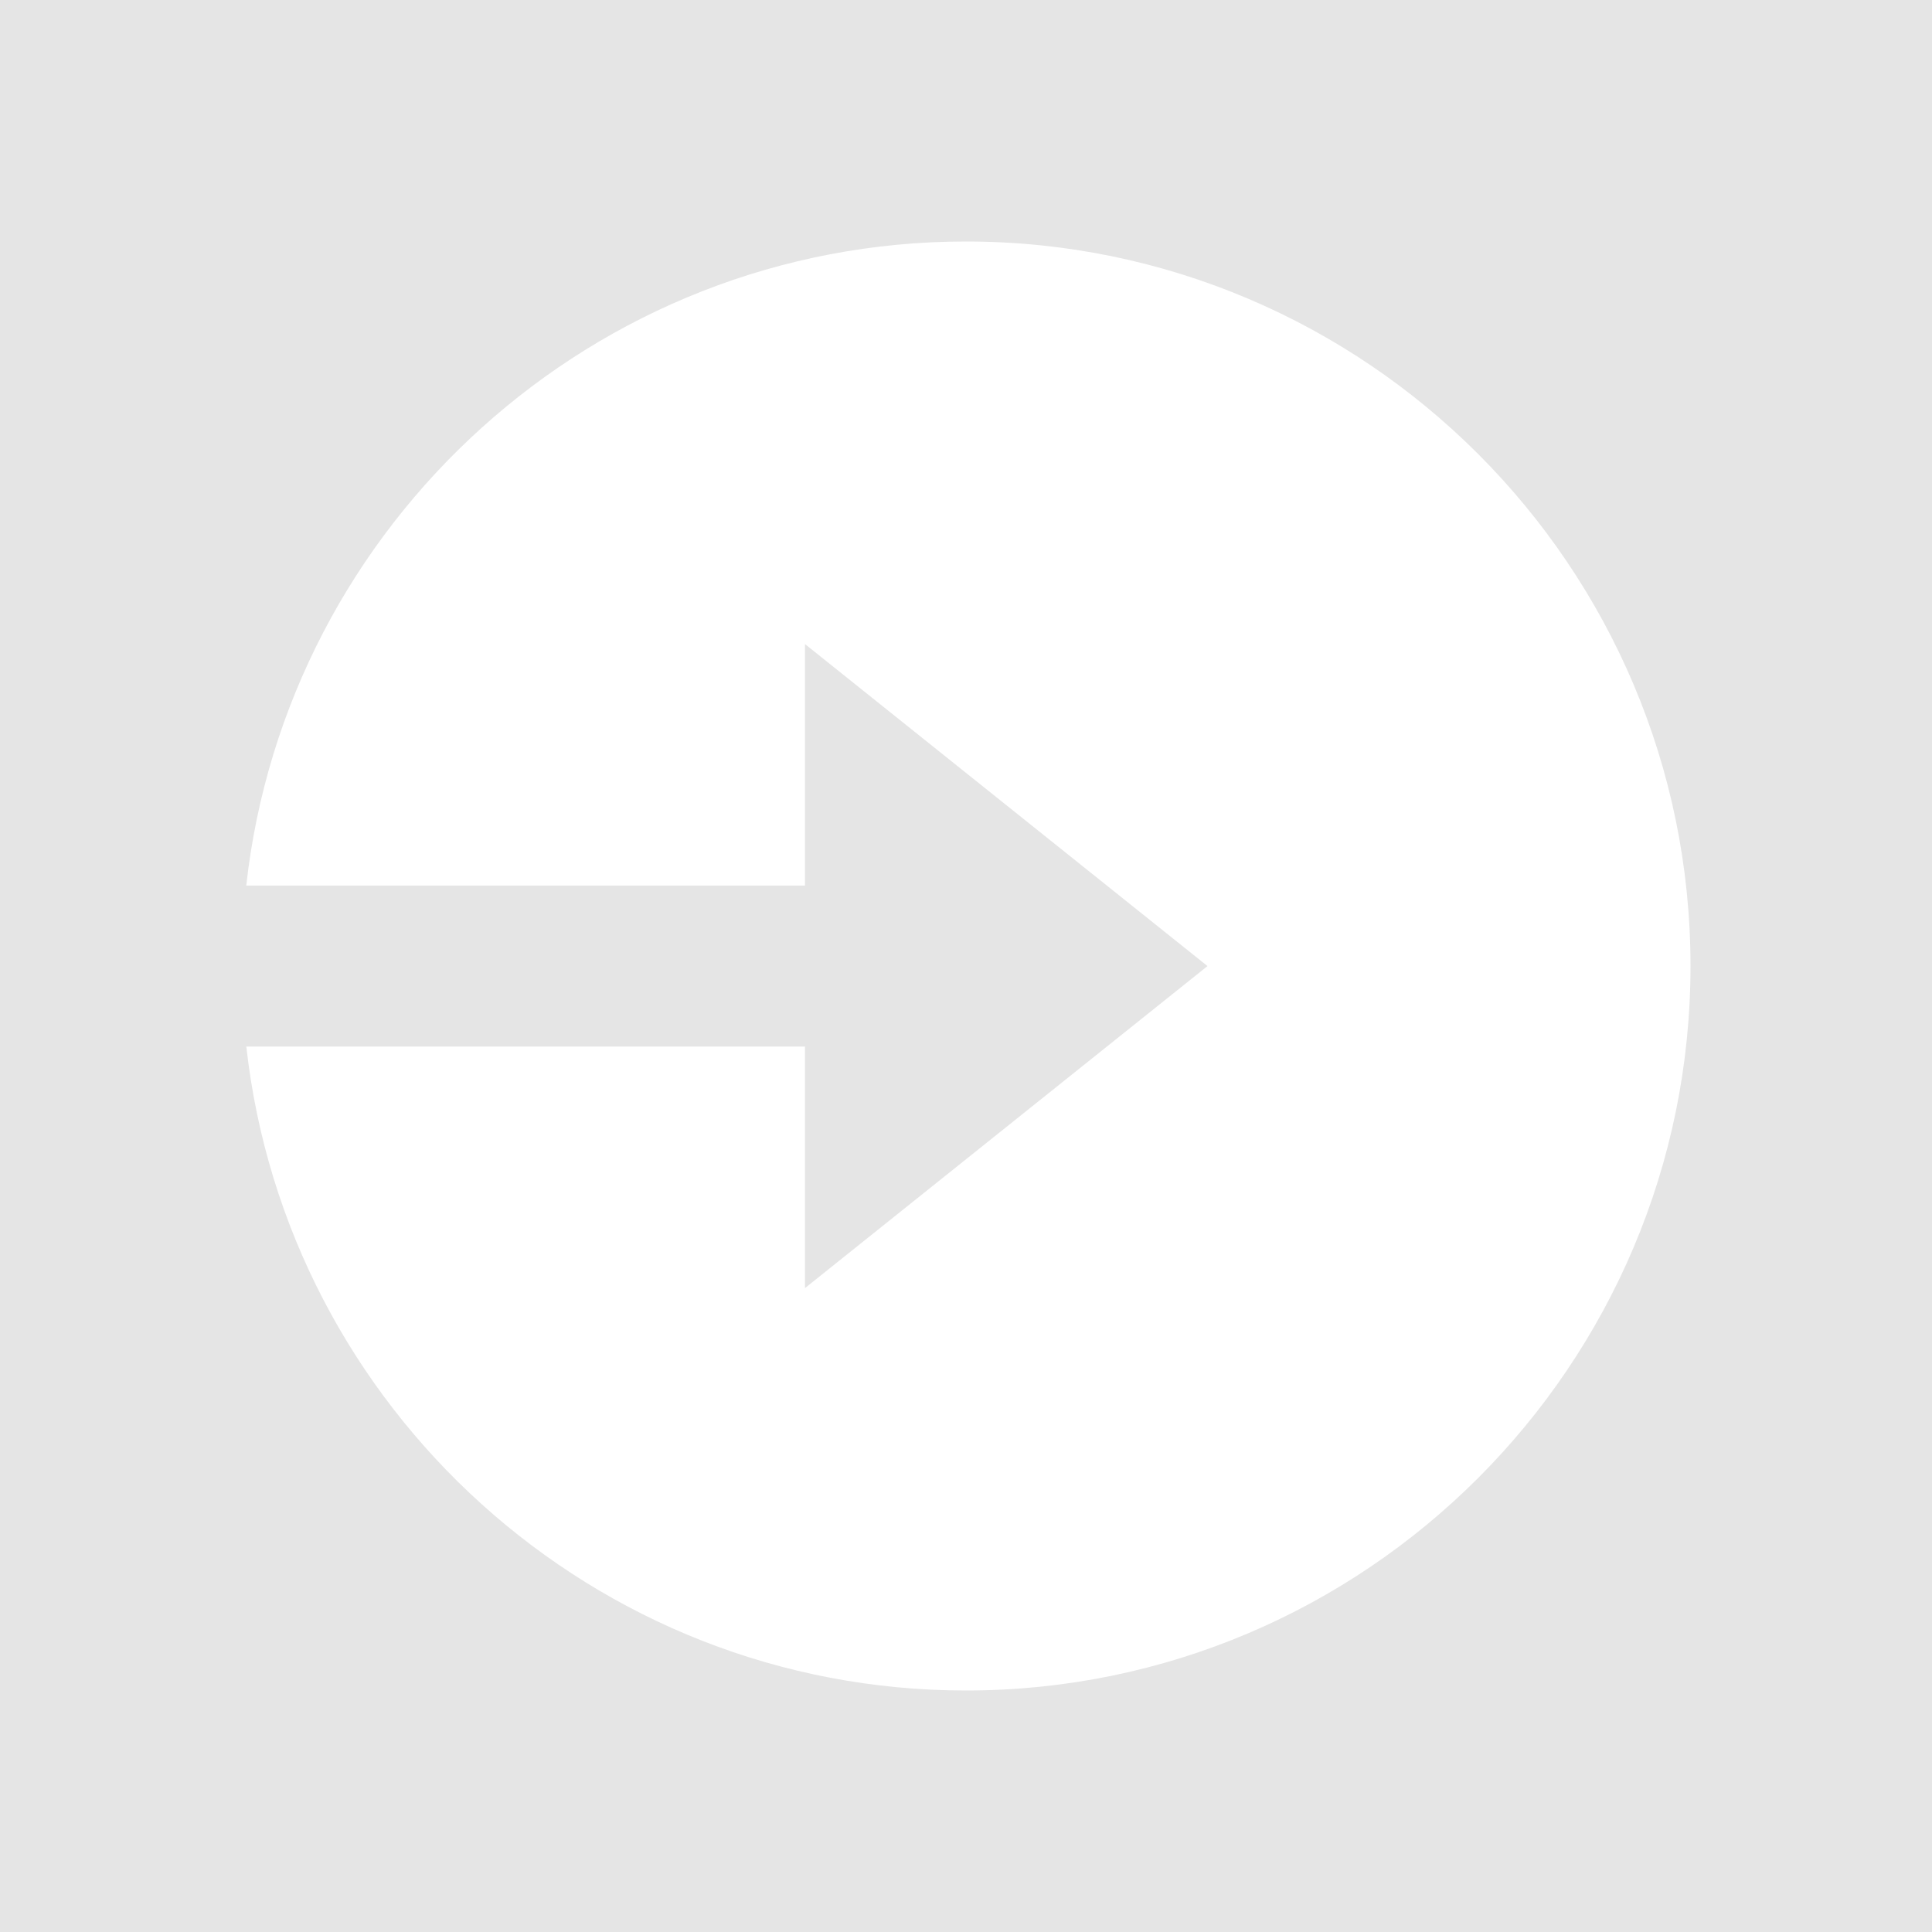 <svg width="24" height="24" viewBox="0 0 24 24" fill="none" xmlns="http://www.w3.org/2000/svg">
<rect width="24" height="24" fill="#E5E5E5"/>
<path d="M12 3C7.375 3 3.558 6.507 3.059 11.001H10V8.001L15 12.001L10 16.001V13.001H3.06C3.56 17.494 7.376 21 12 21C16.963 21 21 16.963 21 12C21 7.037 16.963 3 12 3Z" fill="white"/>
</svg>
